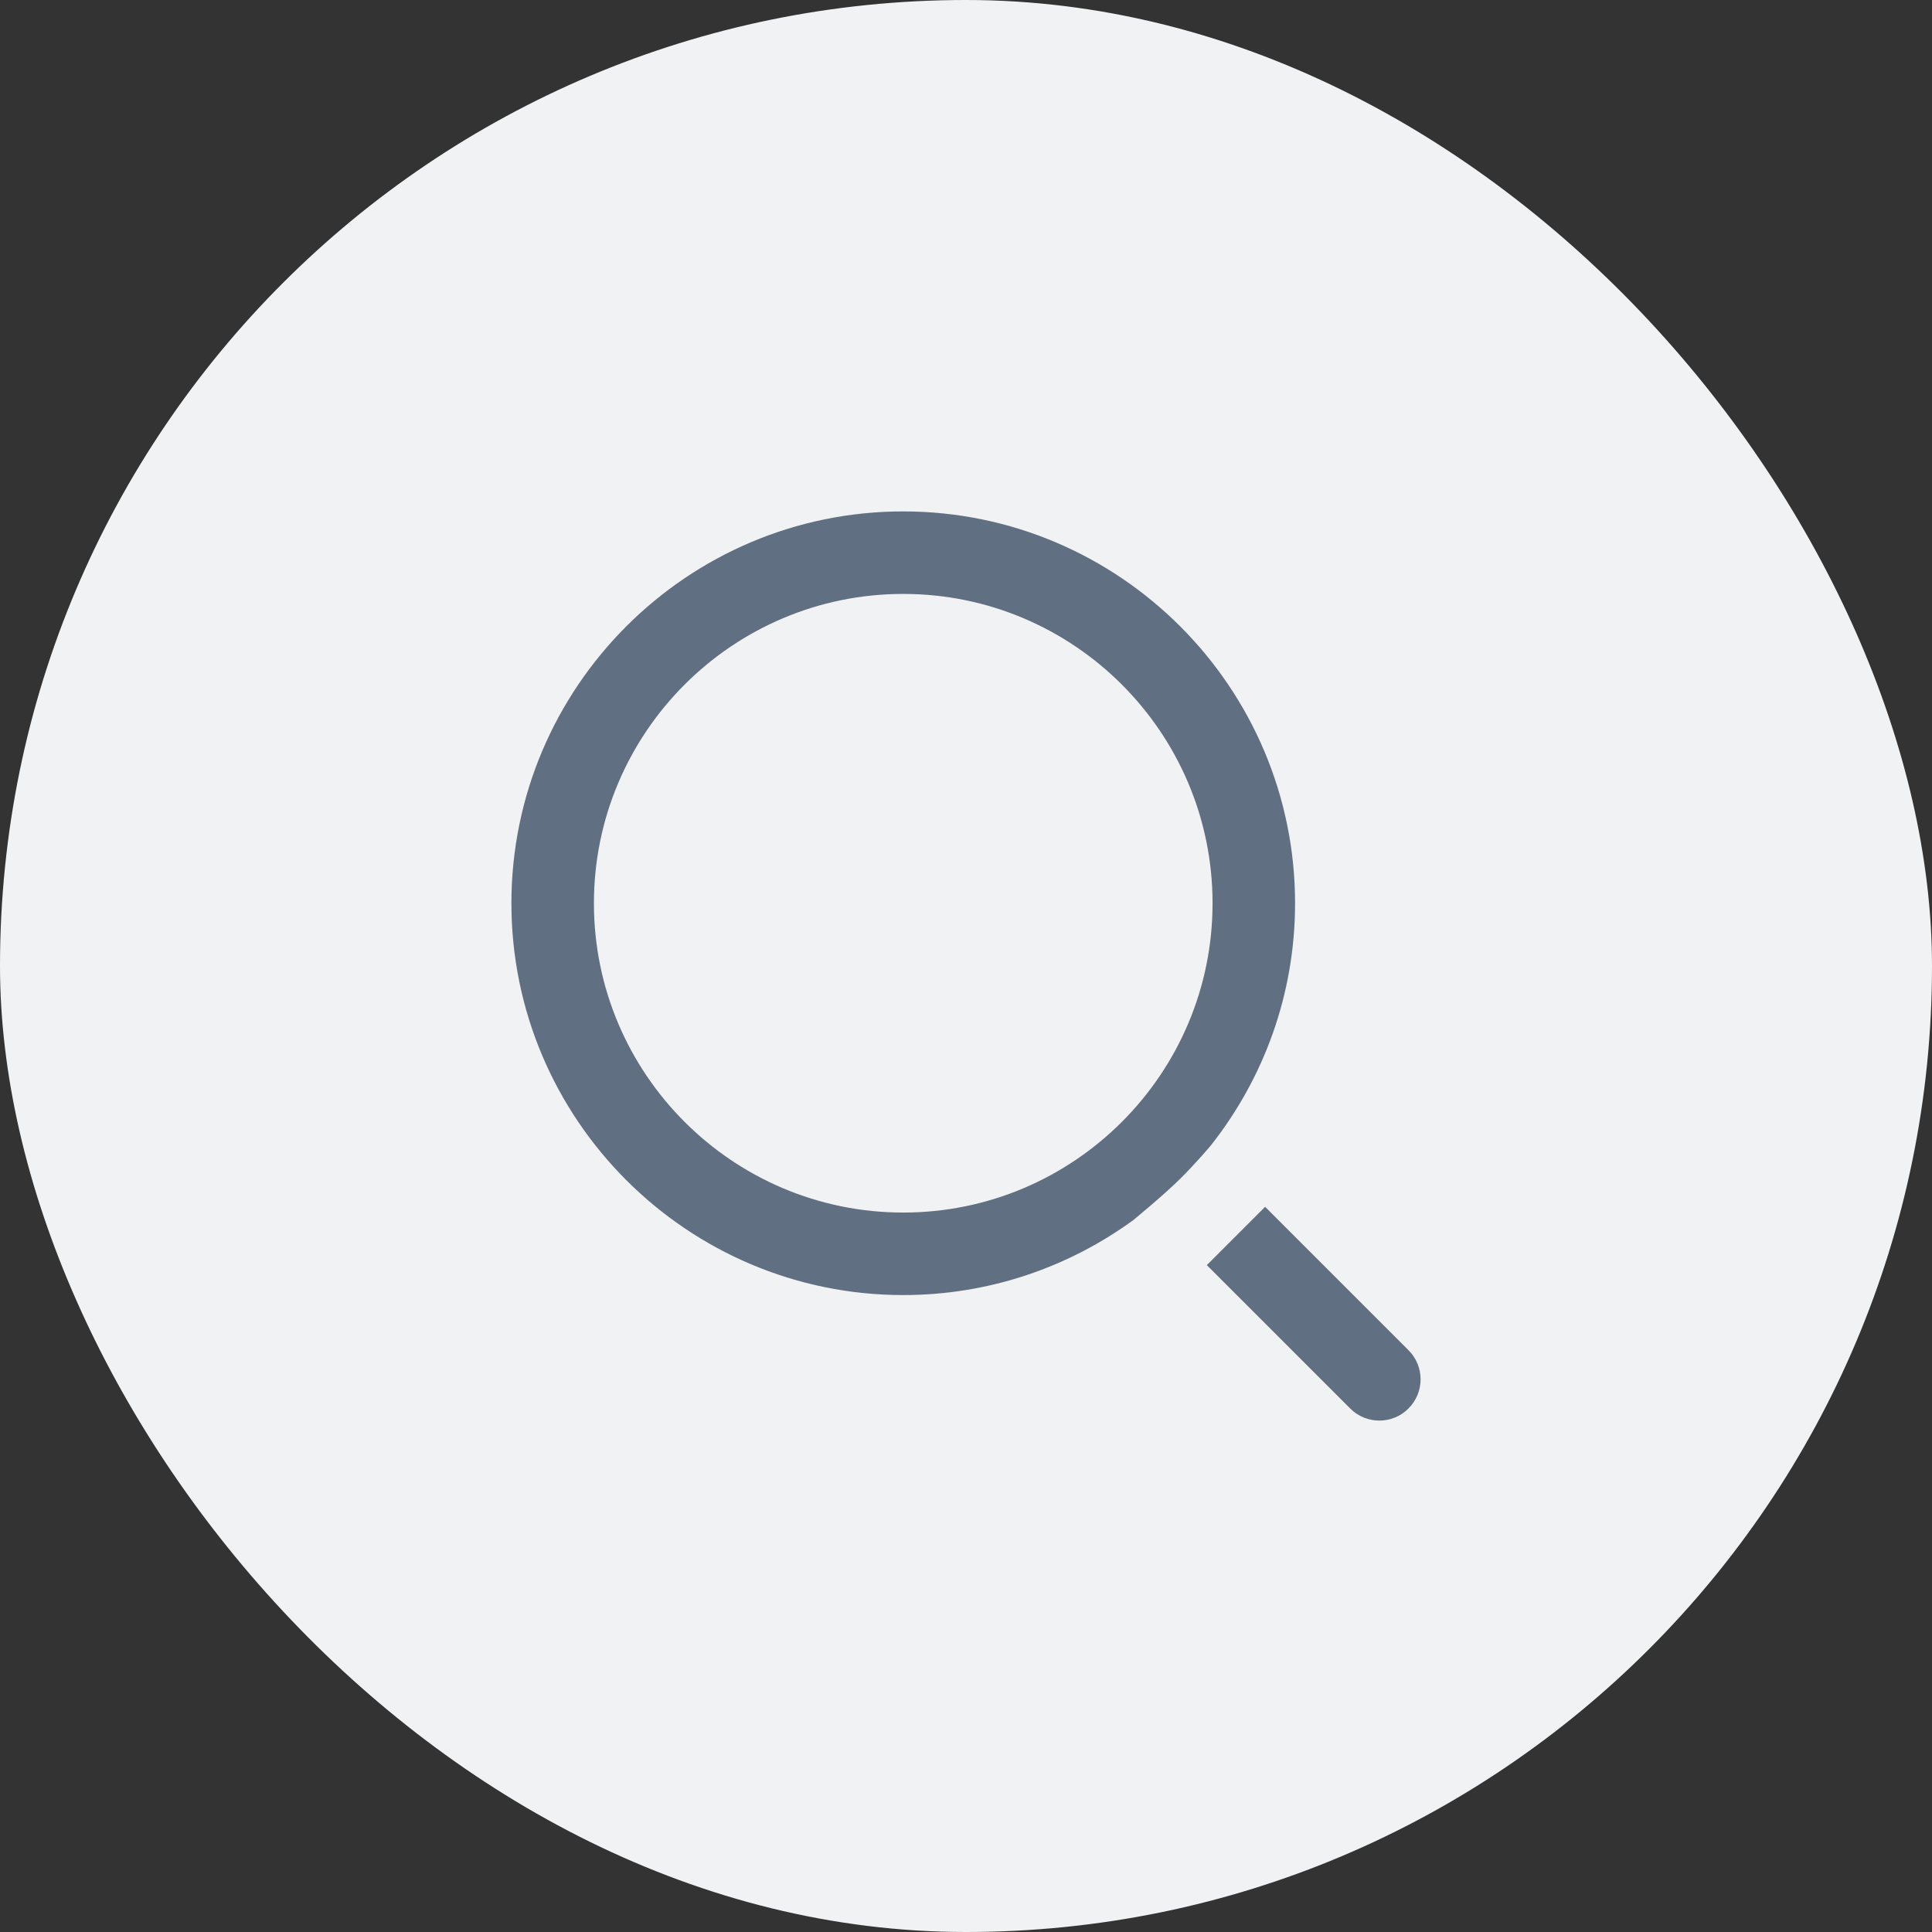 <svg width="34" height="34" viewBox="0 0 34 34" fill="none" xmlns="http://www.w3.org/2000/svg">
<rect x="0" y="0" width="34" height="34" fill="#333333" stroke="none"/>
<rect width="34" height="34" rx="17" fill="#F1F2F3"/>
<g clip-path="url(#clip0_3_8849)">
<path fill-rule="evenodd" clip-rule="evenodd" d="M22.264 21.238L24.787 23.761C25.071 24.045 25.071 24.503 24.787 24.787C24.646 24.929 24.46 25 24.274 25C24.088 25 23.902 24.929 23.761 24.787L21.238 22.264L22.264 21.238ZM21.311 20.155C22.236 18.982 22.791 17.503 22.791 15.896C22.791 12.094 19.697 9 15.895 9C12.094 9 9 12.094 9 15.896C9 19.698 12.094 22.791 15.896 22.791C17.414 22.791 18.818 22.296 19.959 21.461L19.958 21.46C19.958 21.46 20.489 21.025 20.782 20.732C21.052 20.462 21.278 20.195 21.311 20.155ZM10.452 15.896C10.452 18.898 12.893 21.339 15.896 21.339C18.898 21.339 21.339 18.898 21.339 15.896C21.339 12.893 18.898 10.452 15.896 10.452C12.893 10.452 10.452 12.893 10.452 15.896Z" fill="#616F82"/>
</g>
<defs>
<clipPath id="clip0_3_8849">
<rect width="16" height="16" fill="white" transform="translate(9 9)"/>
</clipPath>
</defs>
</svg>
